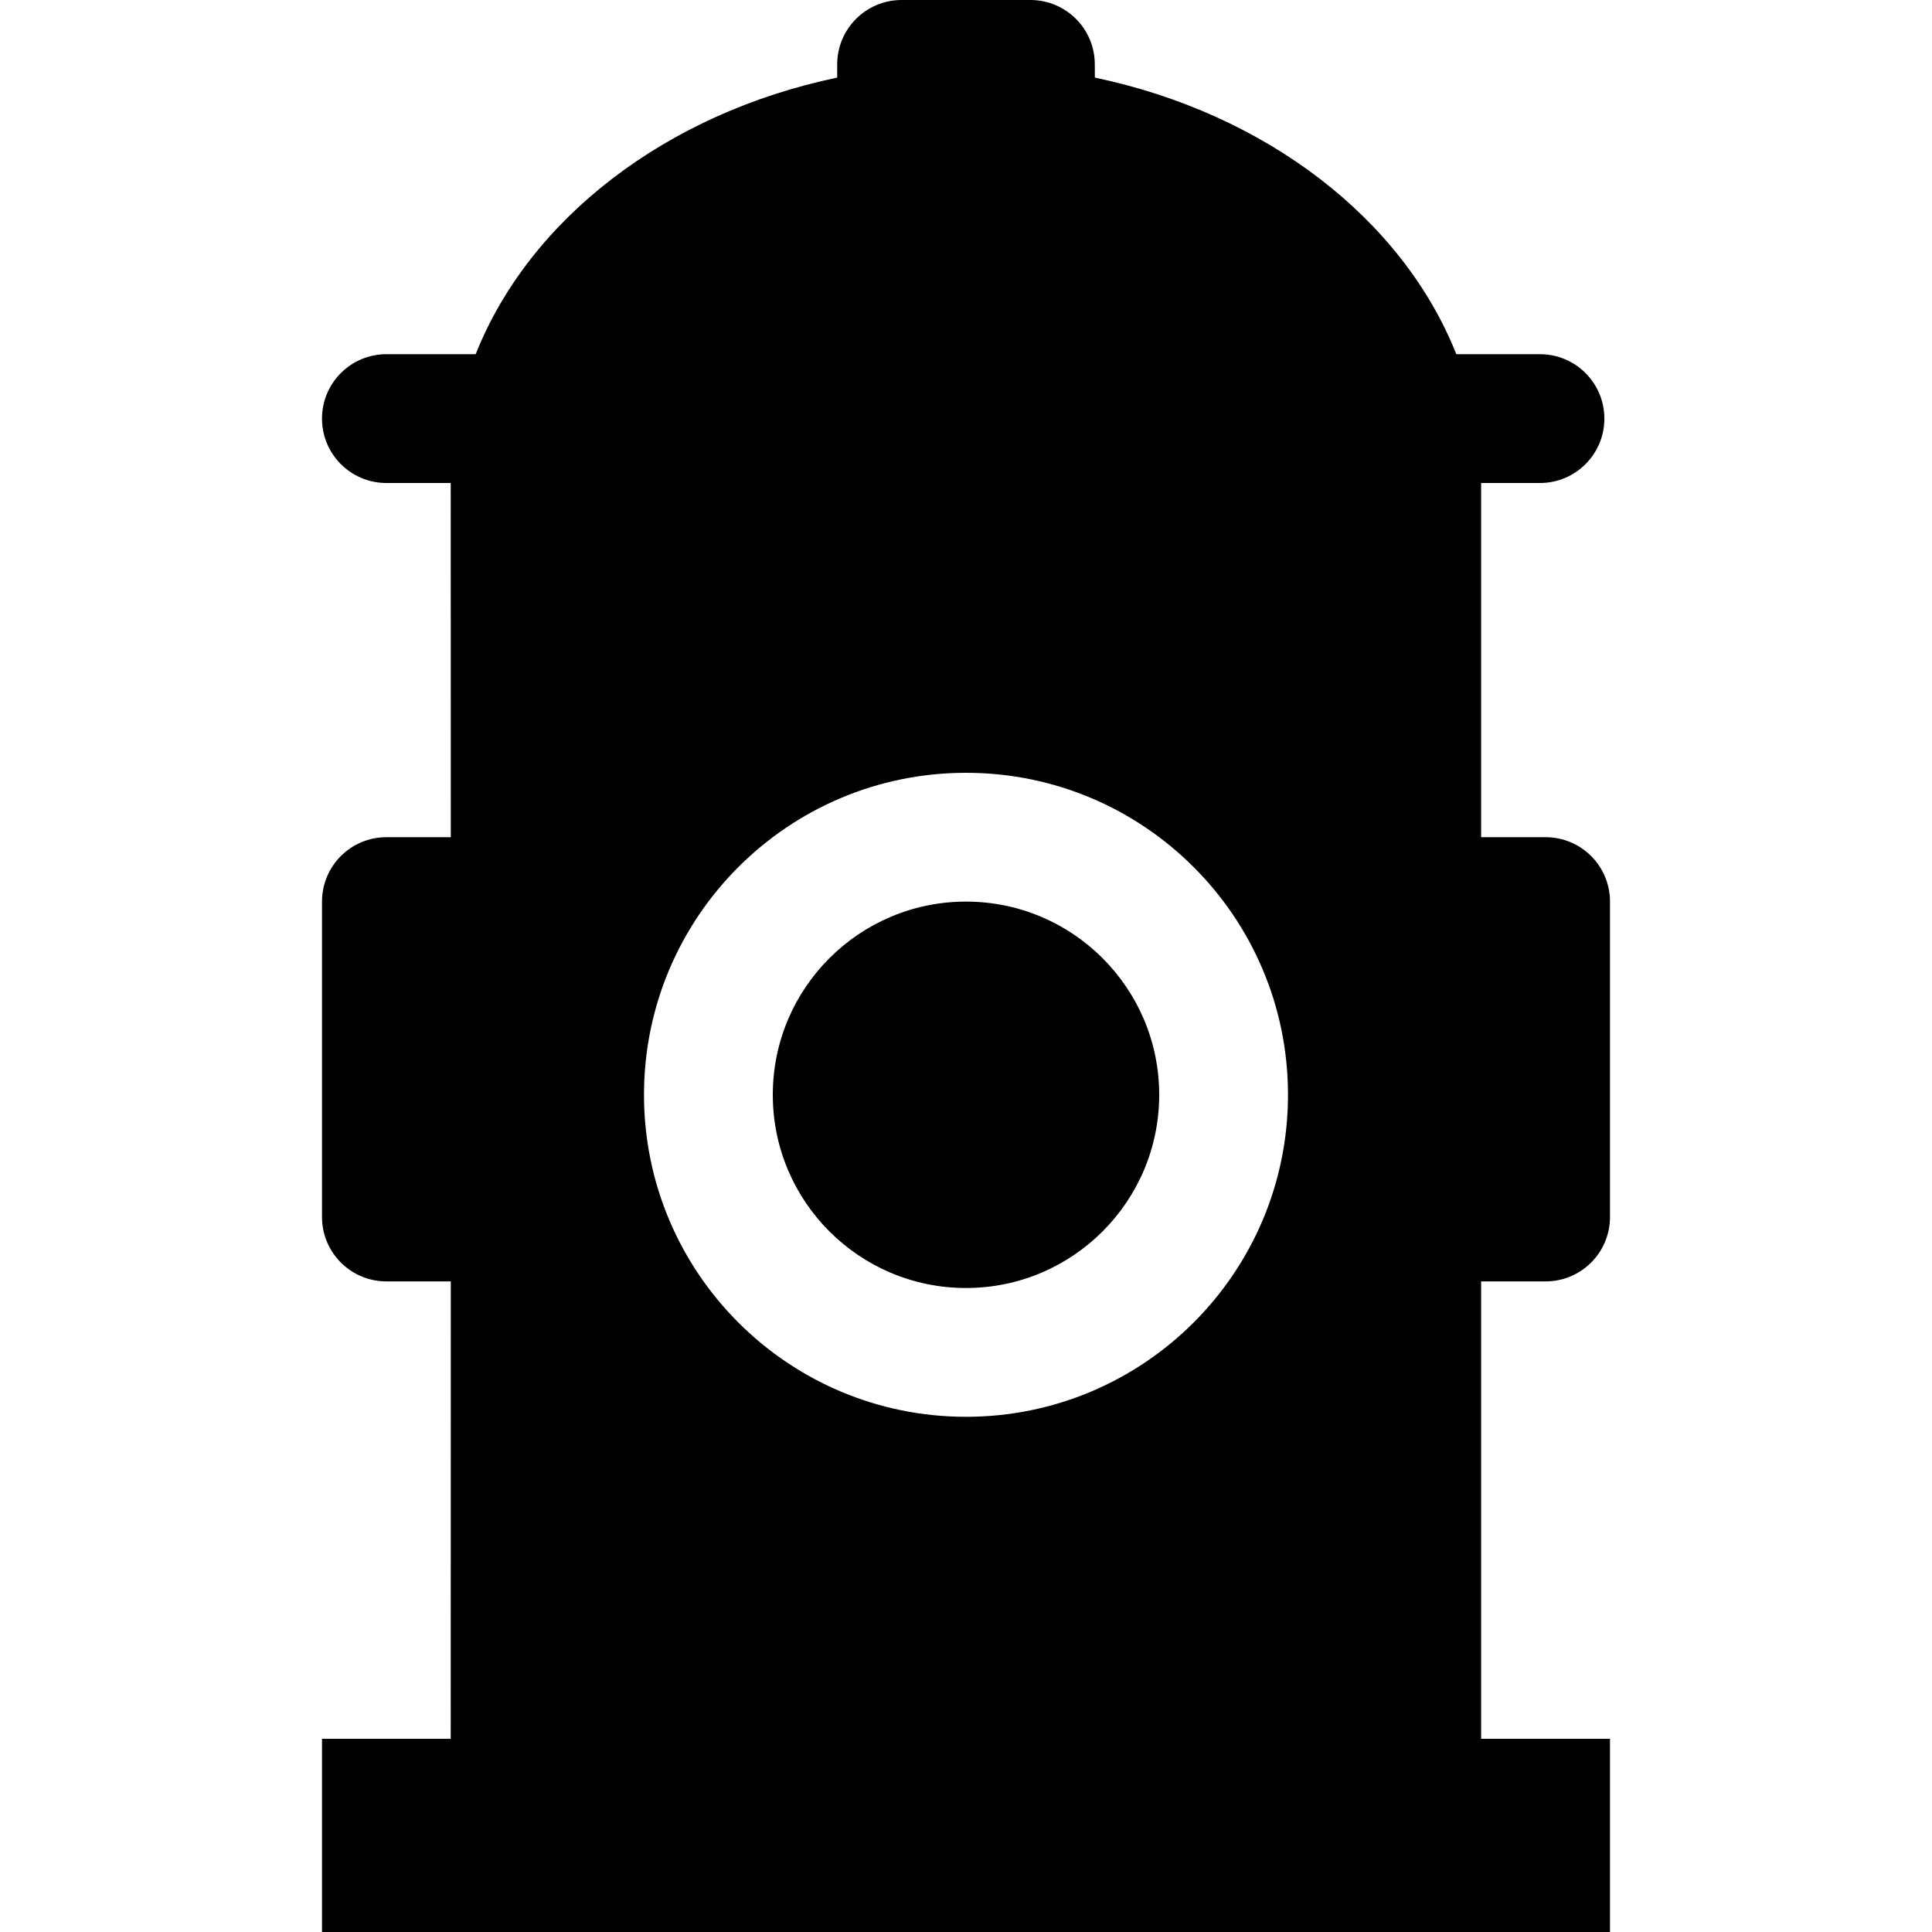 <?xml version="1.0" encoding="UTF-8"?>
<svg width="24px" height="24px" viewBox="0 0 24 24" version="1.1" xmlns="http://www.w3.org/2000/svg" xmlns:xlink="http://www.w3.org/1999/xlink">
    <title>切片</title>
    <g id="页面-1" stroke="none" stroke-width="1" fill="none" fill-rule="evenodd">
        <g id="5图层备份-2" transform="translate(-1835, -529)" fill="currentColor">
            <g id="编组-5" transform="translate(1804, 140)">
                <g id="编组-4备份-3" transform="translate(1, 368)">
                    <g id="编组-21" transform="translate(14, 21)">
                        <g id="icon/iisg-icon-legend备份" transform="translate(16, 0)">
                            <path d="M19.2,10.4 C19.642,10.4 20,10.758 20,11.2 L20,15.118 C20,15.56 19.642,15.918 19.2,15.918 L18.399,15.918 L18.399,21.6 L20,21.6 L20,24 L4,24 L4,21.6 L5.599,21.6 L5.6,15.918 L5.6,15.918 L4.8,15.918 C4.358,15.918 4,15.56 4,15.118 L4,11.2 C4,10.758 4.358,10.4 4.8,10.4 L5.6,10.4 L5.599,6 L4.8,6 C4.358,6 4,5.642 4,5.2 C4,4.758 4.358,4.4 4.8,4.4 L5.909,4.4 C6.578,2.716 8.276,1.408 10.4,0.964 L10.4,0.8 C10.4,0.358 10.758,0 11.2,0 L12.8,0 C13.242,0 13.6,0.358 13.6,0.8 L13.601,0.964 C15.724,1.409 17.422,2.717 18.091,4.4 L19.13,4.4 C19.572,4.4 19.93,4.758 19.93,5.2 C19.93,5.642 19.572,6 19.13,6 L18.399,6 L18.399,10.4 L18.399,10.4 L19.2,10.4 Z M12,9.6 C9.791,9.6 8,11.391 8,13.6 C8,15.809 9.791,17.6 12,17.6 C14.209,17.6 16,15.809 16,13.6 C16,11.391 14.209,9.6 12,9.6 Z M12,11.2 C13.325,11.2 14.4,12.275 14.4,13.6 C14.4,14.925 13.325,16 12,16 C10.675,16 9.6,14.925 9.6,13.6 C9.6,12.275 10.675,11.2 12,11.2 Z" id="形状结合"></path>
                        </g>
                    </g>
                </g>
            </g>
        </g>
    </g>
</svg>